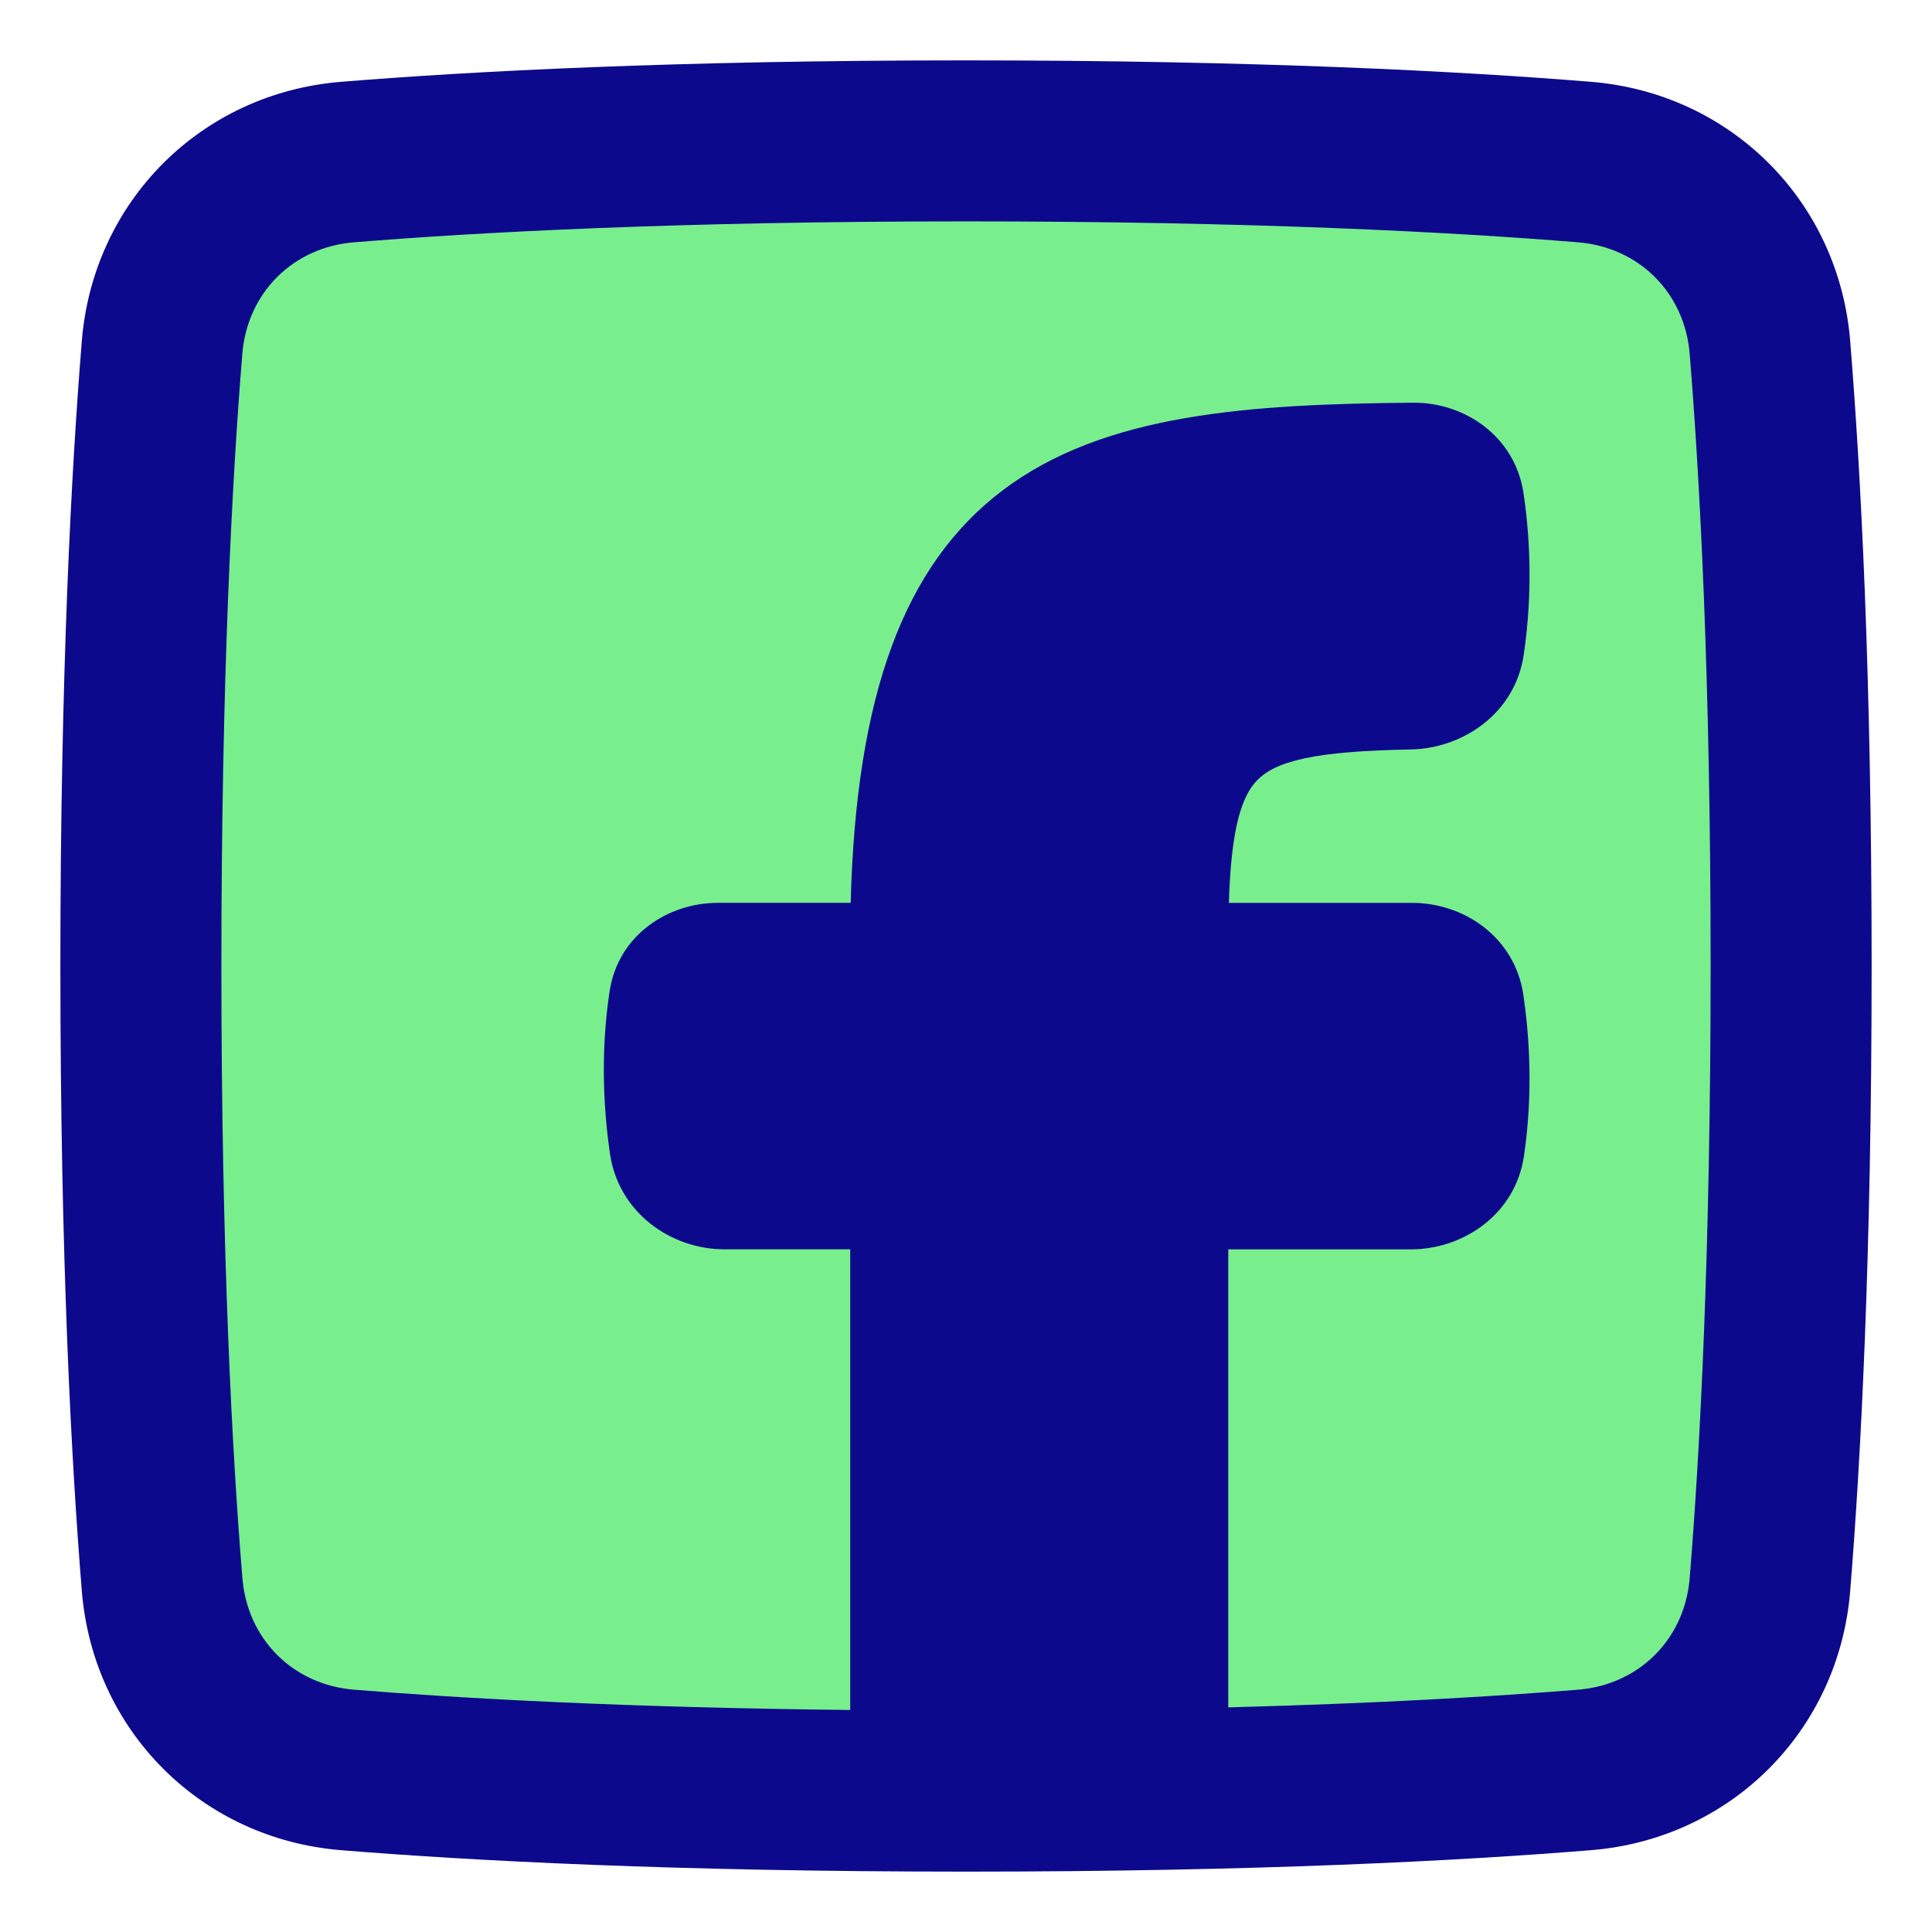 <svg xmlns="http://www.w3.org/2000/svg" fill="none" viewBox="0 0 48 48" id="Facebook-1--Streamline-Plump">
  <desc>
    Facebook 1 Streamline Icon: https://streamlinehq.com
  </desc>
  <g id="facebook-logo-1--media-facebook-social">
    <path id="Rectangle 1096" fill="#79ee8d" d="M4.026 8.632C4.229 6.138 6.138 4.229 8.632 4.026 11.783 3.77 16.811 3.5 24 3.5c7.189 0 12.217 0.27 15.368 0.526 2.494 0.203 4.403 2.111 4.606 4.606 0.256 3.151 0.526 8.179 0.526 15.368 0 7.189 -0.27 12.217 -0.526 15.368 -0.203 2.494 -2.111 4.403 -4.606 4.606 -3.151 0.256 -8.179 0.526 -15.368 0.526 -7.189 0 -12.217 -0.27 -15.368 -0.526 -2.494 -0.203 -4.403 -2.111 -4.606 -4.606C3.77 36.217 3.5 31.189 3.5 24c0 -7.189 0.27 -12.217 0.526 -15.368Z" stroke-width="1"></path>
    <path id="Union" fill="#0c098c" fill-rule="evenodd" d="M8.794 6.02C11.887 5.768 16.861 5.5 24 5.5s12.113 0.268 15.206 0.52c1.518 0.123 2.651 1.257 2.774 2.774C42.232 11.887 42.5 16.861 42.5 24s-0.268 12.113 -0.52 15.206c-0.123 1.518 -1.257 2.651 -2.774 2.774 -2.046 0.166 -4.916 0.34 -8.69 0.439V31.04h4.539c1.297 0 2.592 -0.867 2.807 -2.317 0.233 -1.576 0.133 -3 -0.015 -4.007 -0.211 -1.429 -1.471 -2.284 -2.758 -2.284h-4.558c0.023 -0.743 0.077 -1.333 0.17 -1.81 0.13 -0.664 0.321 -1.018 0.534 -1.238 0.211 -0.218 0.546 -0.407 1.17 -0.542 0.636 -0.137 1.485 -0.199 2.646 -0.222 1.293 -0.025 2.592 -0.894 2.806 -2.355 0.237 -1.614 0.142 -3.021 -0.006 -4.013 -0.213 -1.42 -1.471 -2.258 -2.744 -2.247 -4.085 0.036 -7.678 0.271 -10.196 2.177 -2.448 1.853 -3.643 5.068 -3.776 10.249h-3.301c-1.226 0 -2.473 0.789 -2.688 2.195 -0.148 0.971 -0.235 2.358 0.008 4.034 0.211 1.46 1.505 2.379 2.847 2.379h3.122v11.445c-5.619 -0.06 -9.668 -0.288 -12.327 -0.504 -1.518 -0.123 -2.651 -1.257 -2.774 -2.774C5.768 36.112 5.5 31.139 5.5 24s0.268 -12.113 0.52 -15.206c0.123 -1.518 1.257 -2.651 2.774 -2.774ZM24 1.5c-7.239 0 -12.321 0.272 -15.53 0.533 -3.471 0.282 -6.155 2.966 -6.437 6.437C1.772 11.679 1.5 16.761 1.5 24s0.272 12.321 0.533 15.53c0.282 3.471 2.966 6.155 6.437 6.437C11.679 46.228 16.761 46.5 24 46.5s12.321 -0.272 15.53 -0.533c3.471 -0.282 6.155 -2.966 6.437 -6.437 0.261 -3.209 0.533 -8.291 0.533 -15.53s-0.272 -12.321 -0.533 -15.53c-0.282 -3.471 -2.966 -6.155 -6.437 -6.437C36.321 1.772 31.239 1.5 24 1.5Z" clip-rule="evenodd" stroke-width="1"></path>
  </g>
</svg>